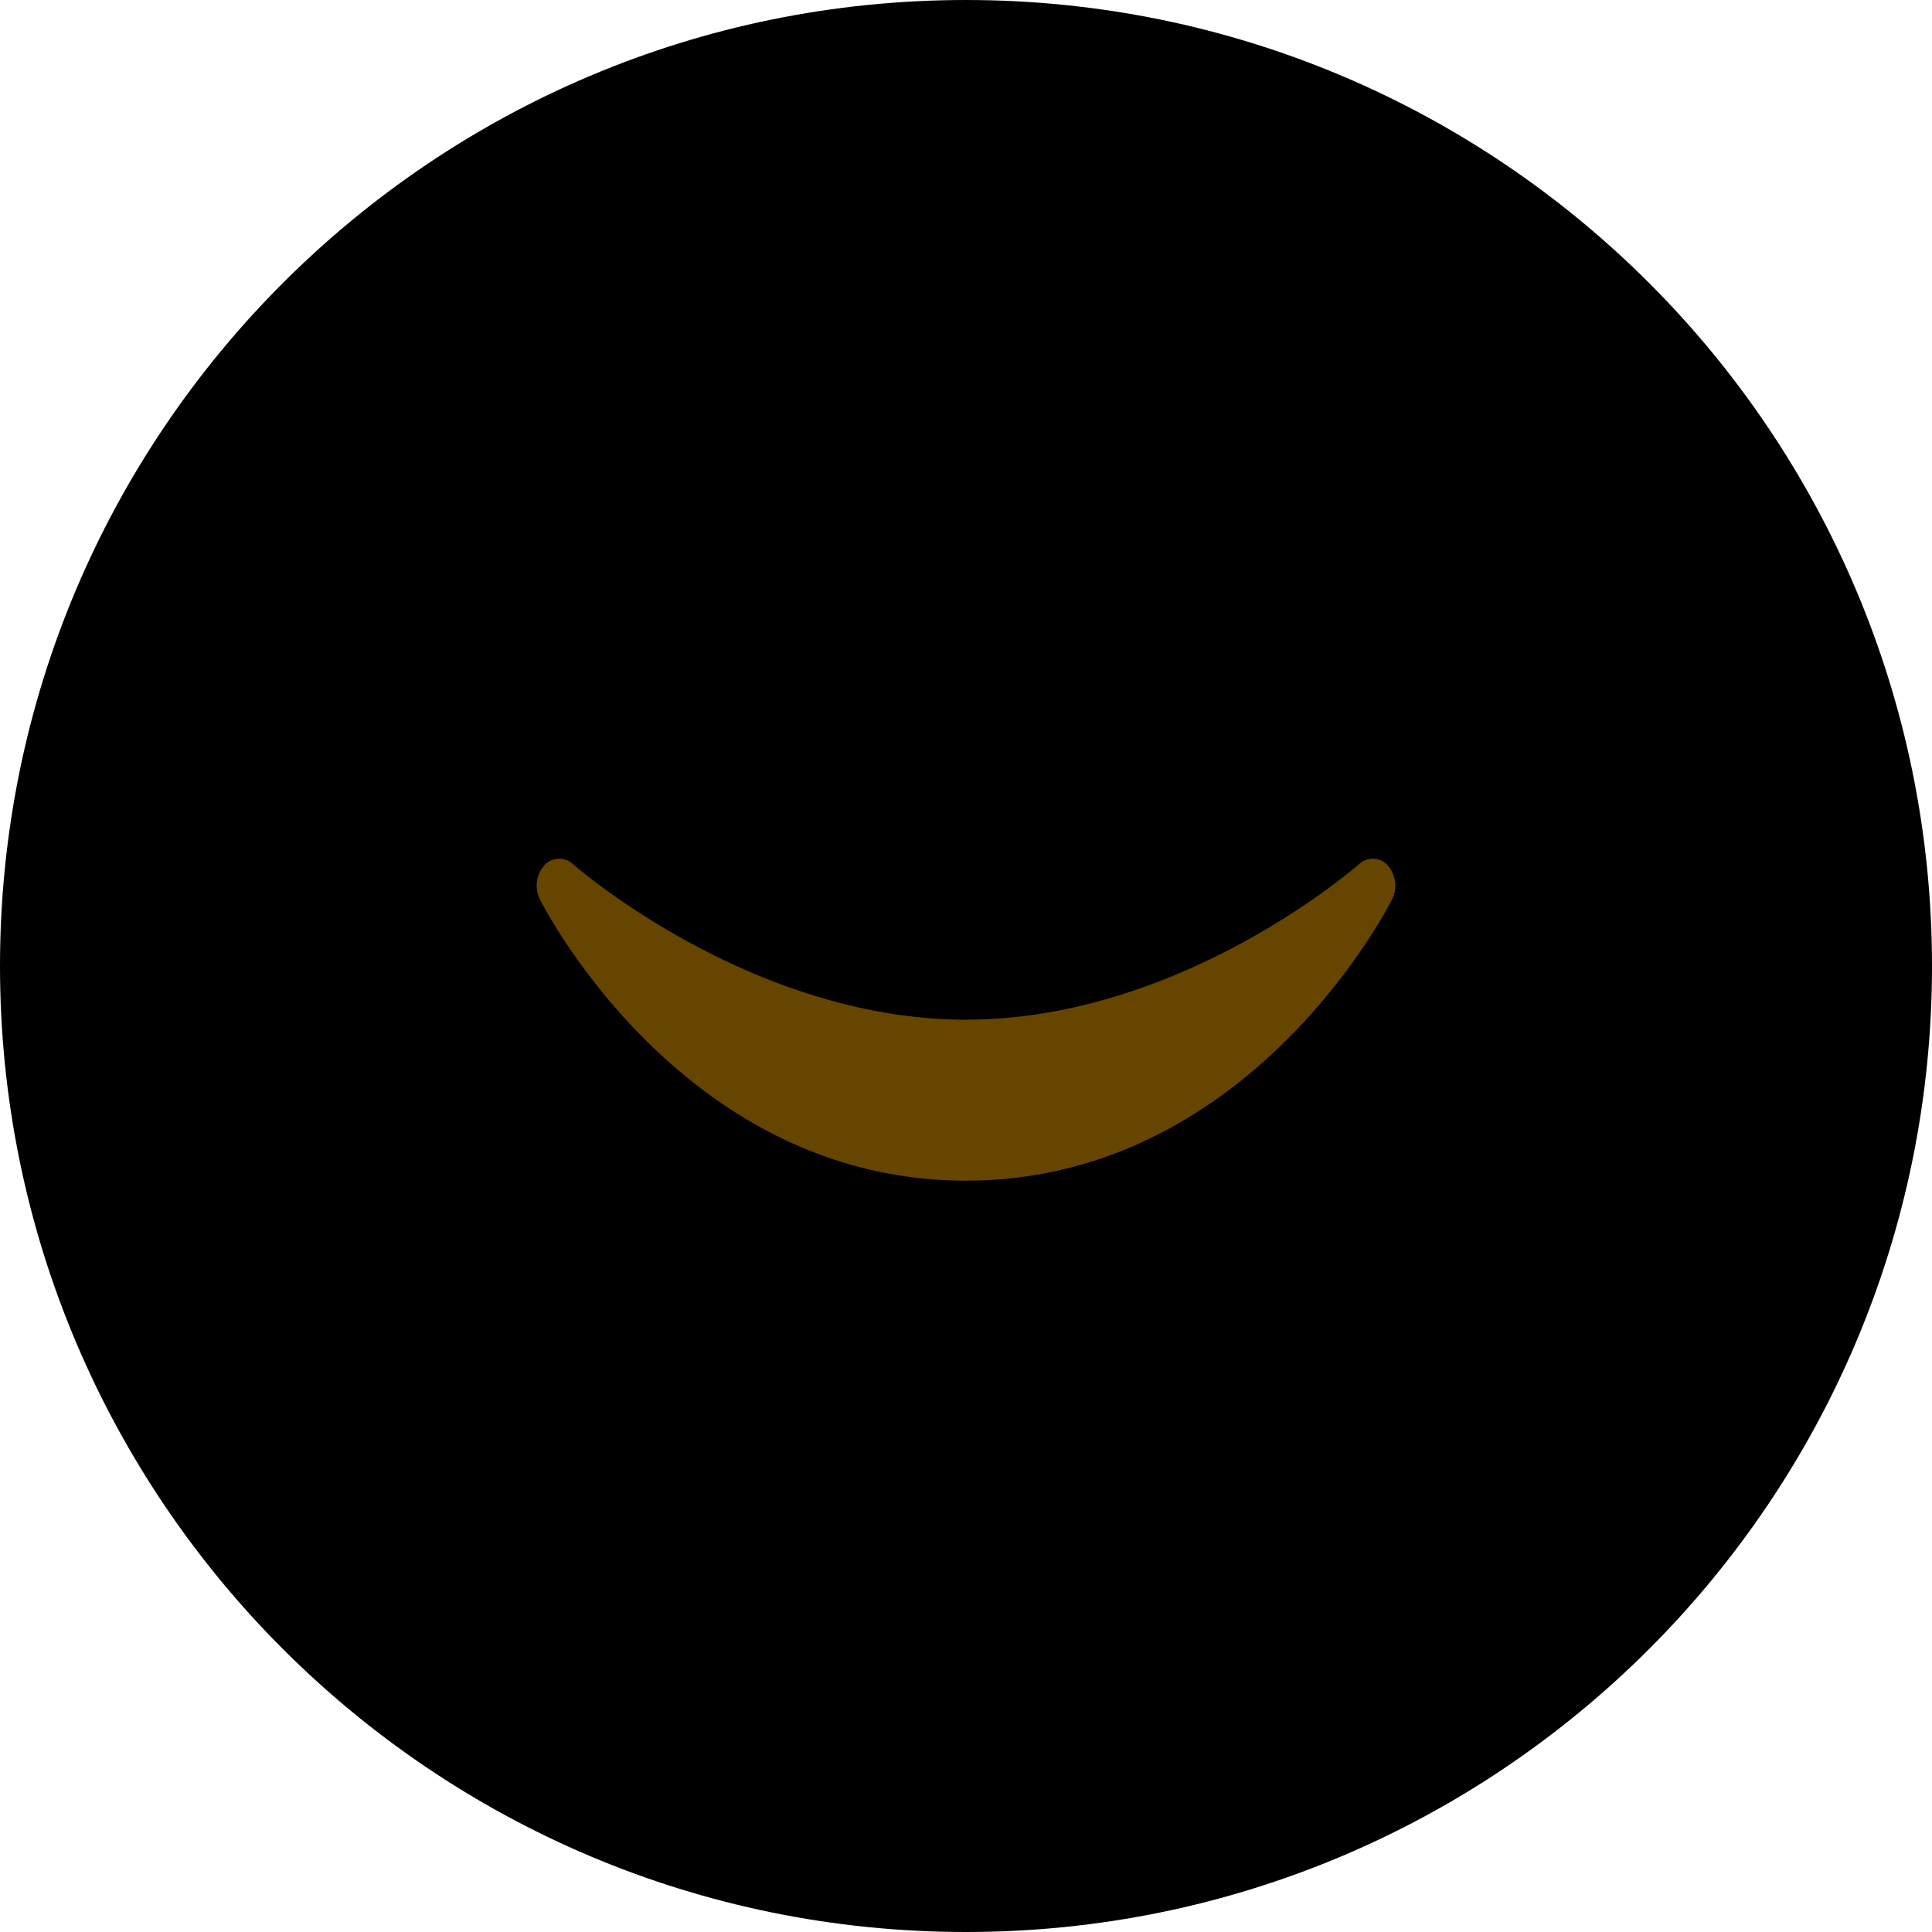 <svg class="md:w-10 md:h-10 sm:w-8 sm:h-8 w-6 h-6" viewBox="0 0 36 36"><path d="M18 36c9.941 0 18-8.059 18-18S27.941 0 18 0 0 8.059 0 18s8.059 18 18 18z" class="fill-current text-gray-400"></path><g clip-path="url(#prefix__clip0)"><path d="M25.861 16.129a.372.372 0 00-.535-.029c-.033.029-3.303 2.9-7.326 2.9-4.013 0-7.293-2.871-7.326-2.9a.374.374 0 00-.535.029.57.57 0 00-.079.628C10.168 16.972 12.769 22 18 22s7.833-5.028 7.94-5.243a.57.57 0 00-.079-.628z" fill="#664500"></path></g><defs><clipPath id="prefix__clip0"><path fill="#fff" d="M0 0h36v36H0z"></path></clipPath></defs></svg>